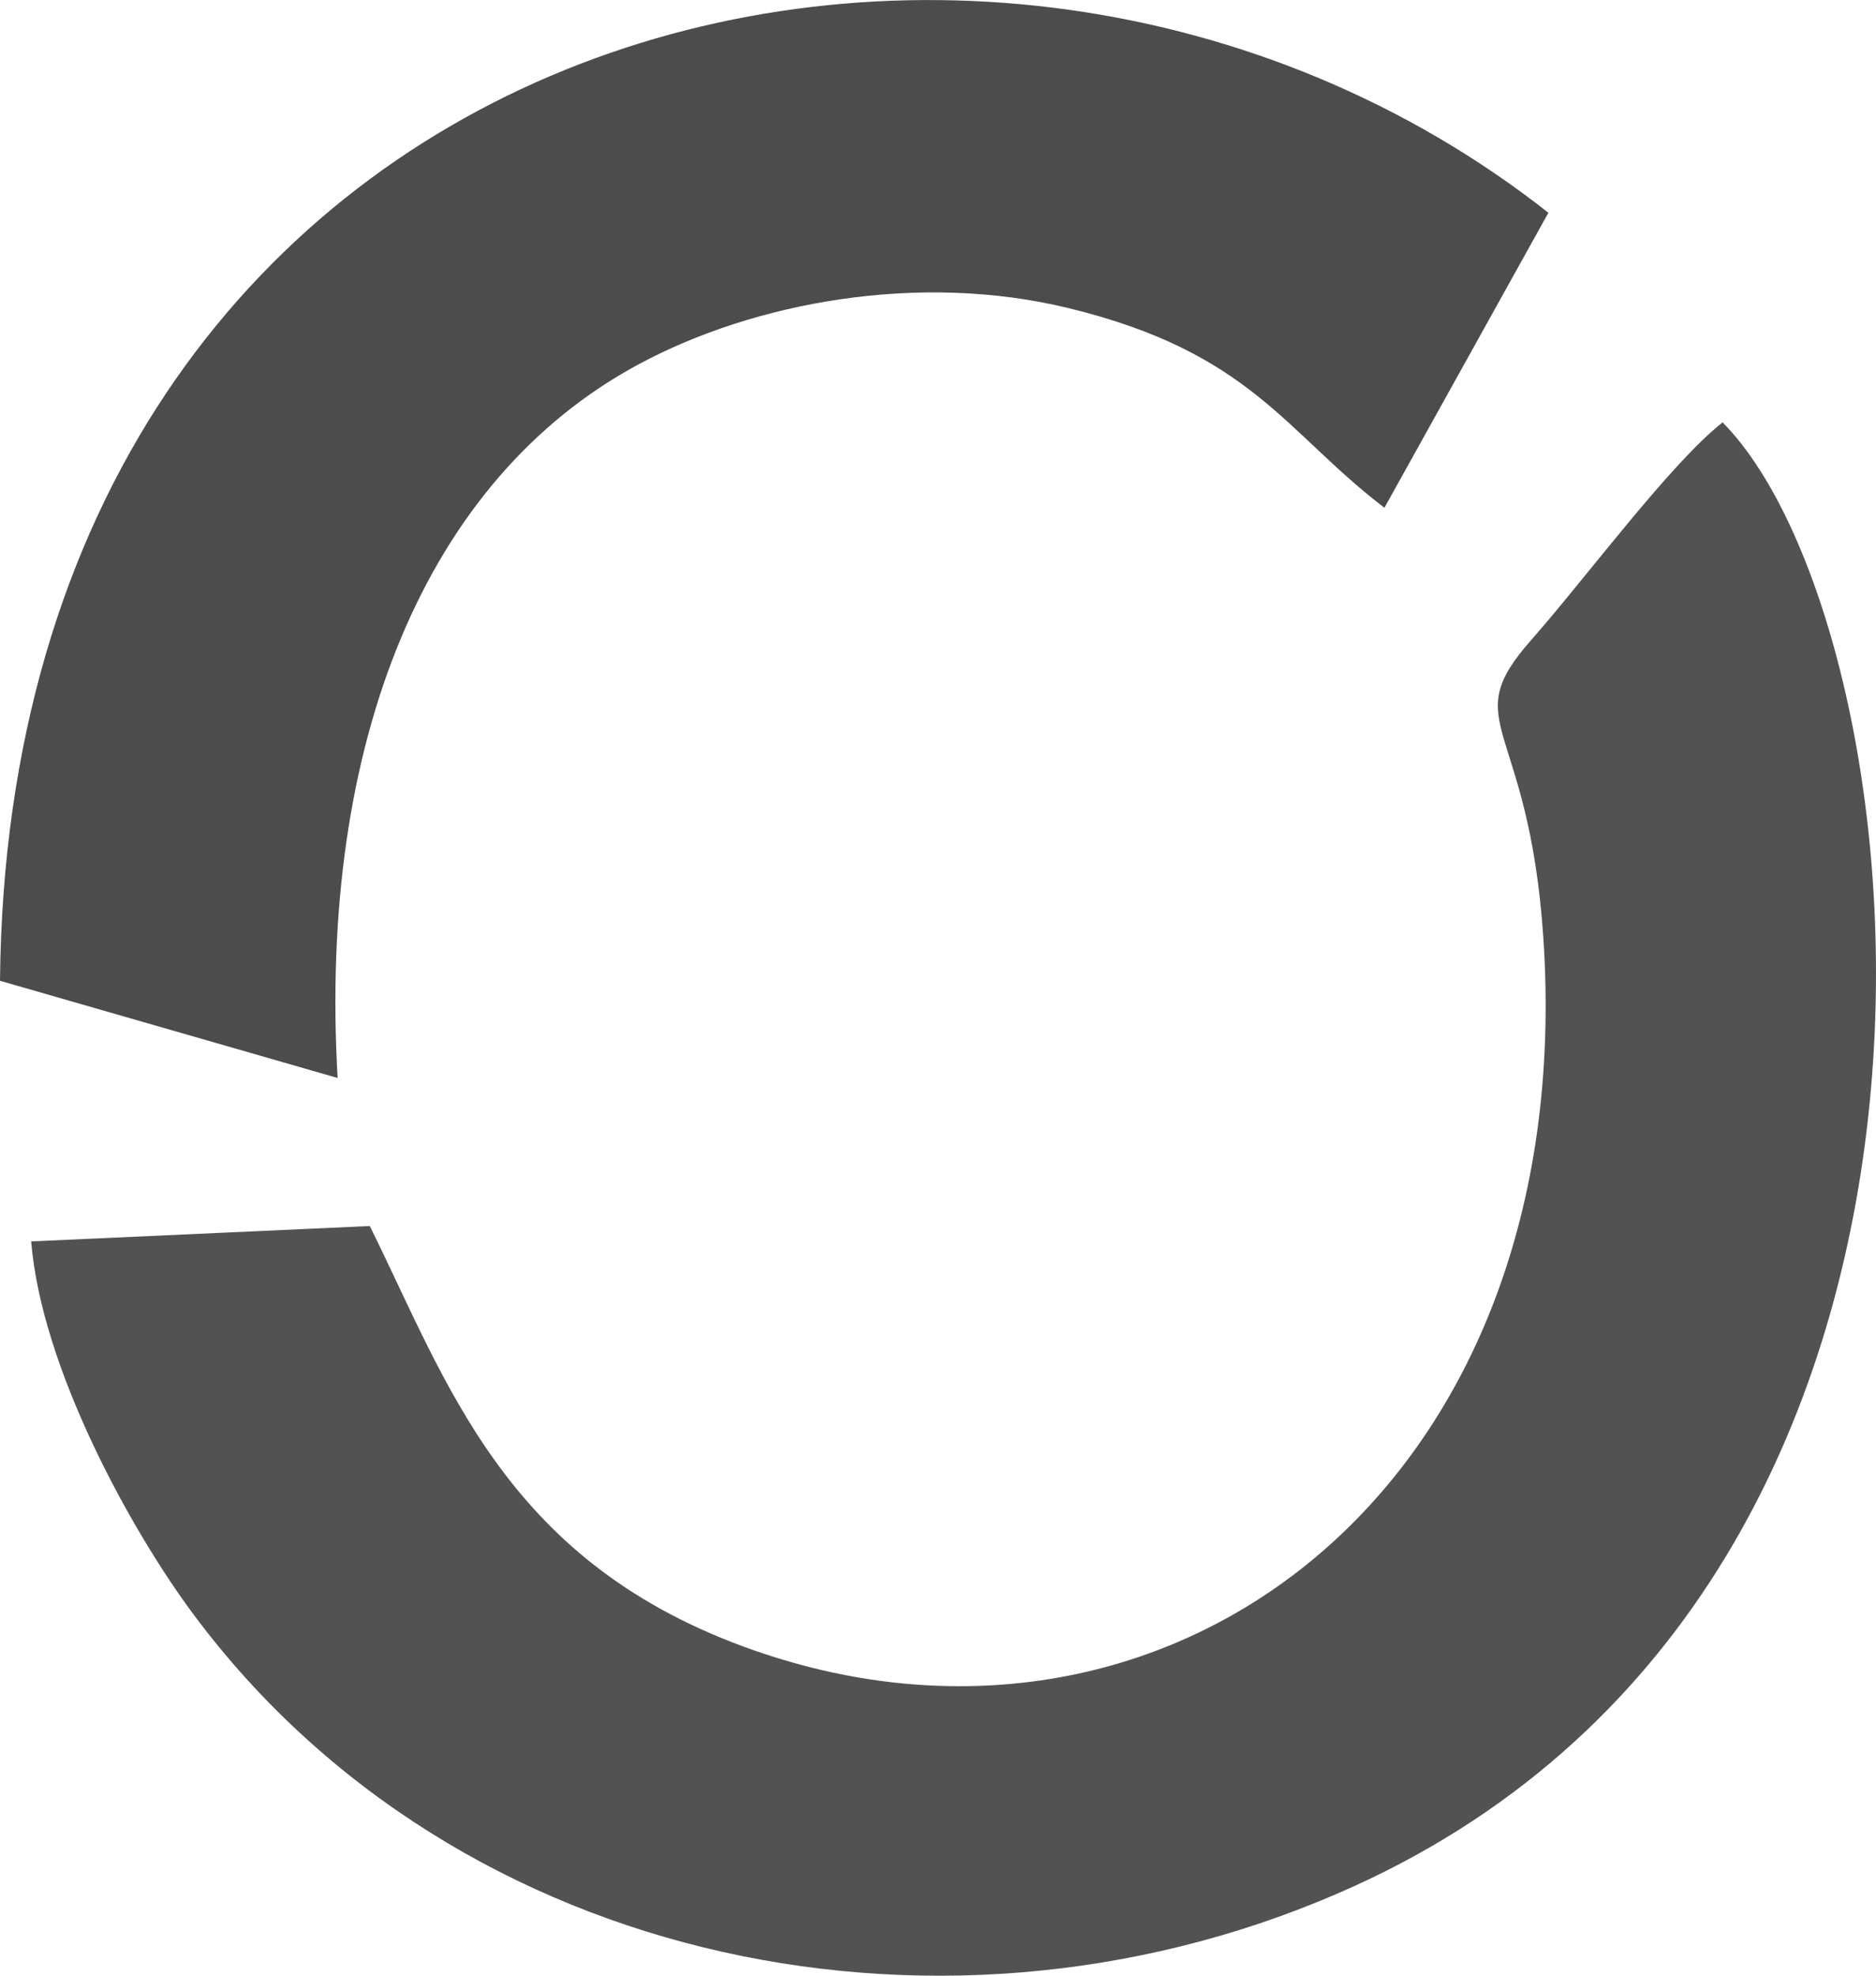 <svg xmlns="http://www.w3.org/2000/svg" viewBox="0 0 16853 17747" shape-rendering="geometricPrecision" text-rendering="geometricPrecision" image-rendering="optimizeQuality" fill-rule="evenodd" clip-rule="evenodd"><path d="M15475 3794c-472 371-1233 1404-1717 1952-675 764-27 712 106 2669 339 4996-3423 7761-7186 6375-2158-794-2666-2387-3356-3777l-3042 138c93 1141 898 2597 1455 3346 2374 3195 6829 4087 10438 2442 6071-2767 5125-11300 3302-13145z" fill="#525252"/><path d="M0 8810l3033 873c-174-3018 790-5379 2701-6409 1047-564 2524-831 3858-508 1649 399 1952 1115 2845 1795l1473-2650C8819-2095 79 196 0 8810z" fill="#4c4c4c"/></svg>